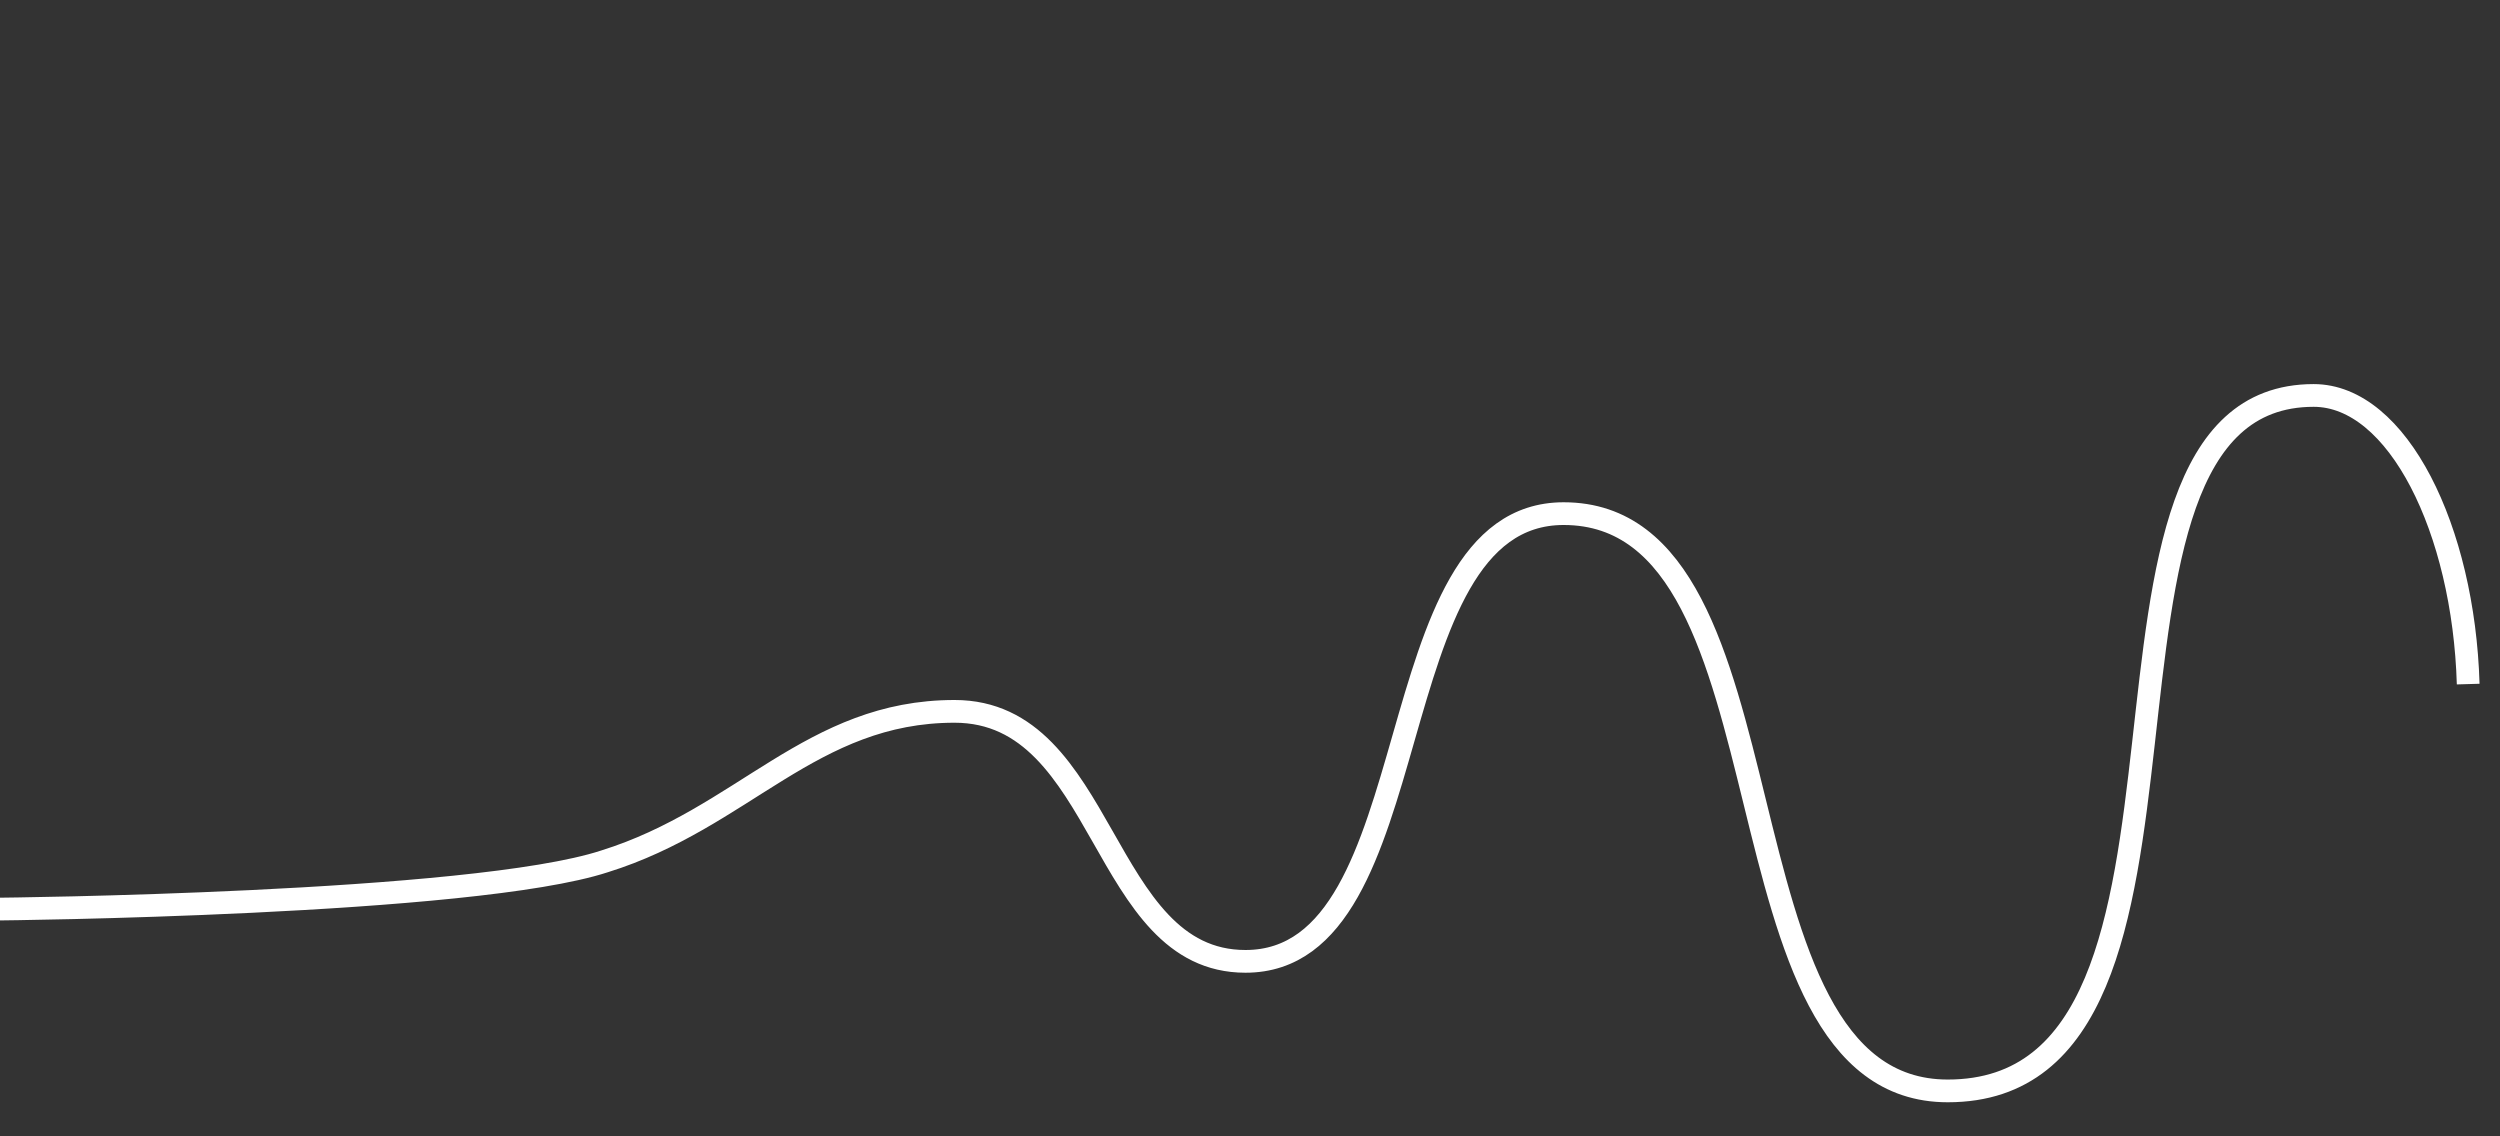 <svg xmlns="http://www.w3.org/2000/svg" width="110" height="50" viewBox="1.5 0 110 50"><rect x="1.5" y="0" width="110" height="50" fill="#333333" stroke="none"/><path d="M110.1 30.1c-0.2-6.8-3.1-12.7-6.8-12.7 -11.9 0-2.7 30.6-16.1 30.6 -10.7 0-6.3-25.4-16.9-25.4 -8.4 0-5.7 19.7-14 19.7 -6.4 0-6.1-11-12.8-11 -6.3 0-9.3 4.7-15.4 6.6C22.3 39.8 1.4 40 1.4 40" style="fill:none;stroke:#FFF"/></svg>
